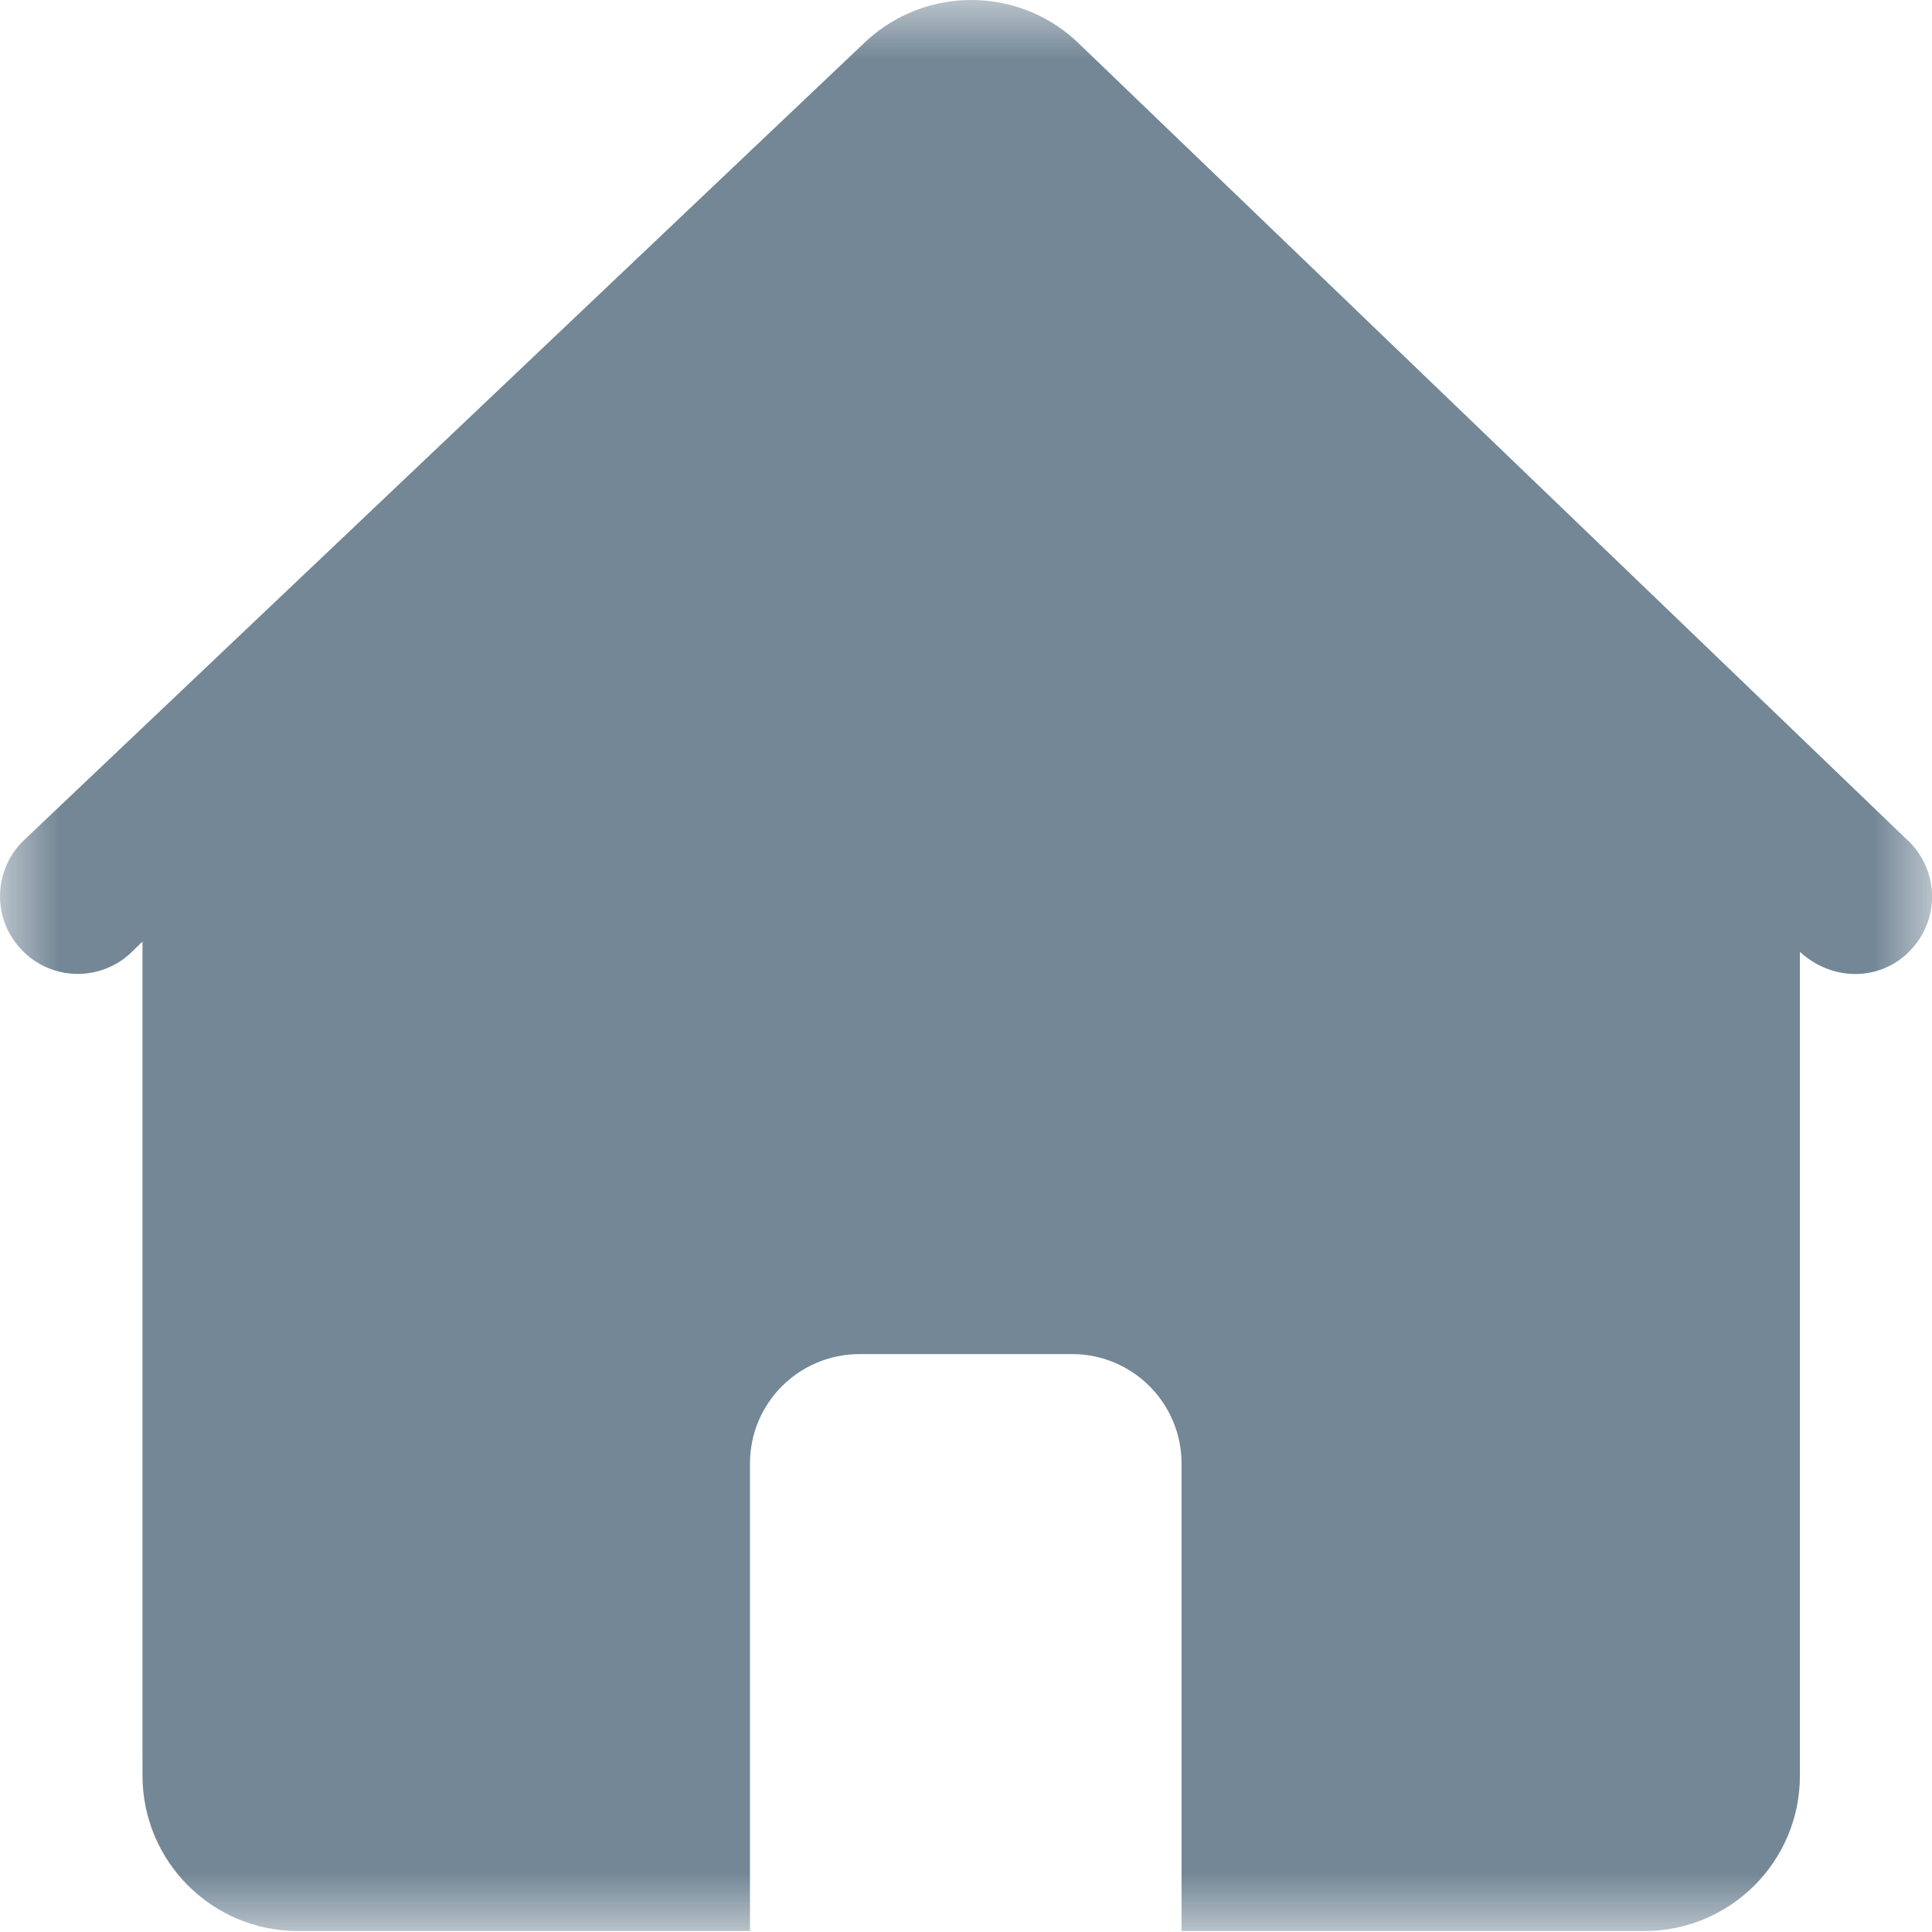 <?xml version="1.0" encoding="UTF-8"?>
<svg width="16px" height="16px" viewBox="0 0 16 16" version="1.1" xmlns="http://www.w3.org/2000/svg" xmlns:xlink="http://www.w3.org/1999/xlink">
    <!-- Generator: Sketch 51.3 (57544) - http://www.bohemiancoding.com/sketch -->
    <title>概况</title>
    <desc>Created with Sketch.</desc>
    <defs>
        <polygon id="path-1" points="0 0 16 0 16 15.991 0 15.991"></polygon>
    </defs>
    <g id="page" stroke="none" stroke-width="1" fill="none" fill-rule="evenodd">
        <g id="首页" transform="translate(-36, -82)">
            <g id="左侧">
                <g id="首页" transform="translate(0, 60)">
                    <g id="概况" transform="translate(36, 22)">
                        <mask id="mask-2" fill="white">
                            <use xlink:href="#path-1"></use>
                        </mask>
                        <g id="Clip-2"></g>
                        <path d="M8.906,0.333 C8.417,-0.111 7.671,-0.111 7.181,0.333 L0.208,6.949 C-0.053,7.189 -0.071,7.596 0.17,7.856 C0.407,8.116 0.807,8.136 1.07,7.904 L1.18,7.798 L1.18,14.704 C1.18,15.415 1.755,15.991 2.466,15.992 L2.467,15.992 L6.211,15.992 L6.211,12.12 C6.211,11.62 6.615,11.216 7.116,11.214 L7.117,11.214 L8.879,11.214 C9.379,11.214 9.785,11.62 9.785,12.12 L9.785,12.12 L9.785,15.992 L13.618,15.992 C14.329,15.992 14.906,15.416 14.906,14.707 L14.906,14.704 L14.906,7.883 C15.191,8.142 15.597,8.121 15.834,7.856 C16.073,7.593 16.052,7.186 15.788,6.949 L15.788,6.949 L8.906,0.333 Z" id="Fill-1" fill="#738796" mask="url(#mask-2)"></path>
                    </g>
                </g>
            </g>
        </g>
    </g>
</svg>
